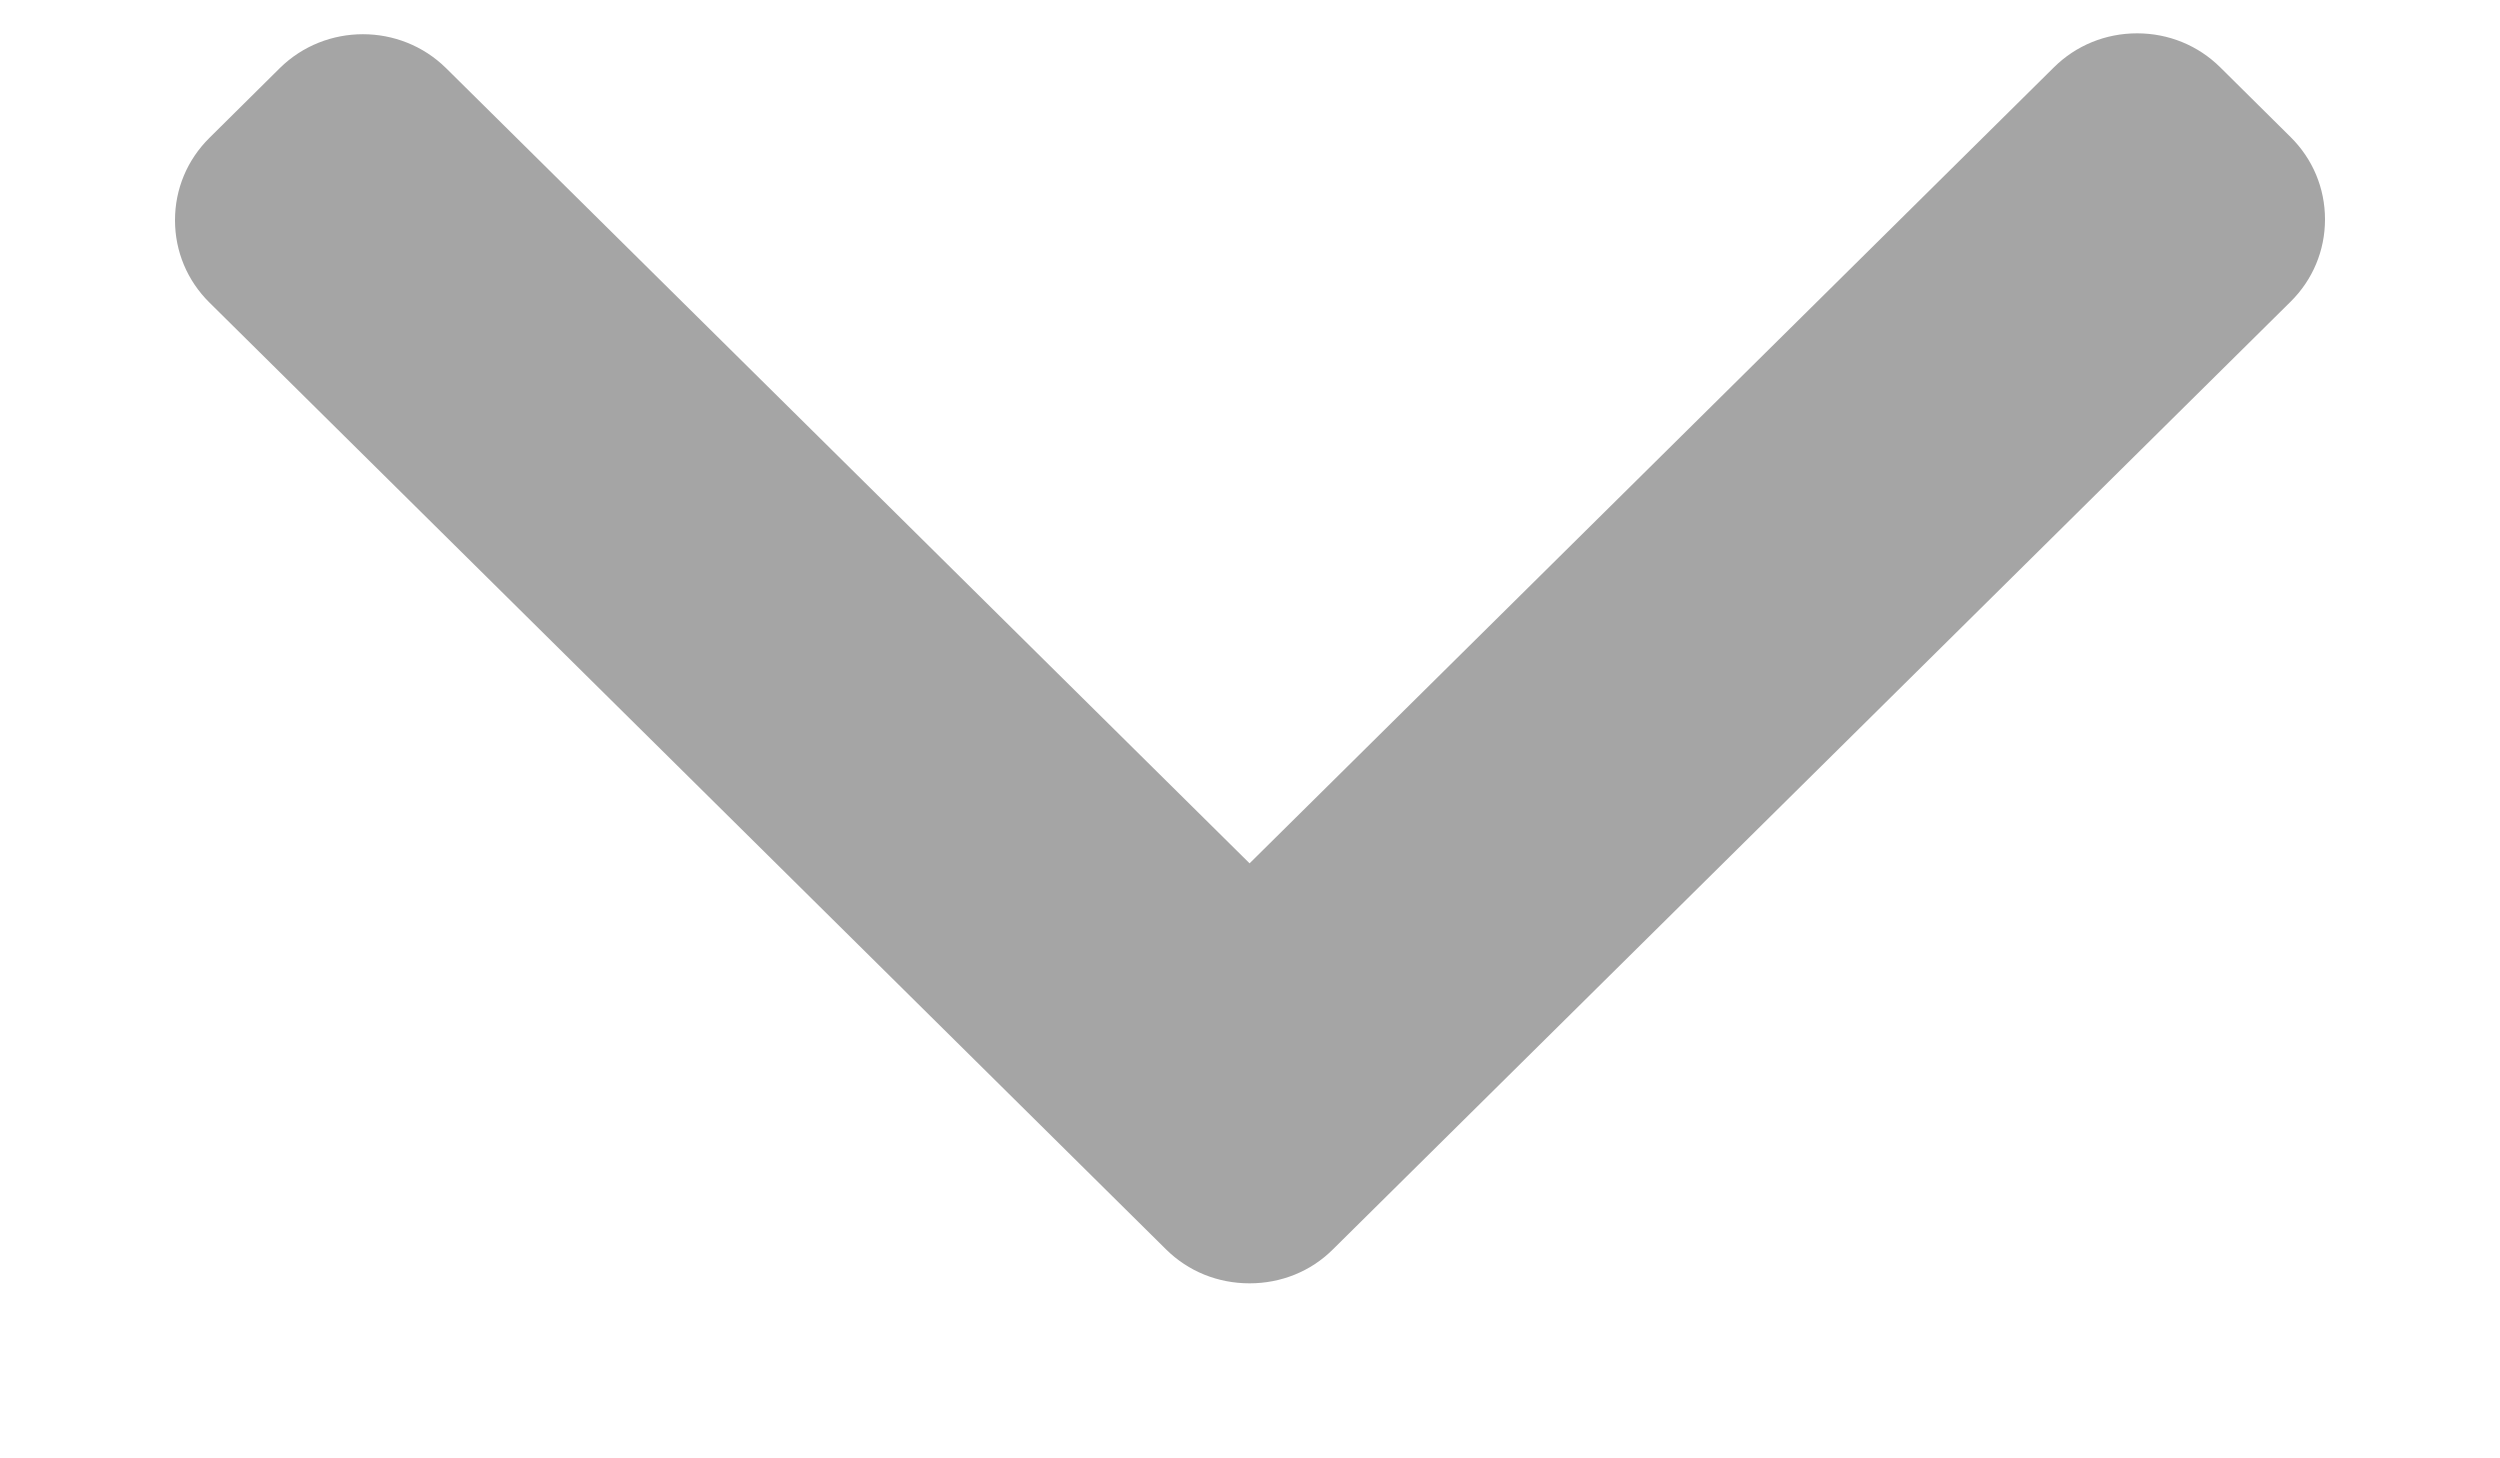<?xml version="1.0" encoding="UTF-8"?>
<svg width="12px" height="7px" viewBox="0 0 12 7" version="1.1" xmlns="http://www.w3.org/2000/svg" xmlns:xlink="http://www.w3.org/1999/xlink">
    <!-- Generator: Sketch 55.2 (78181) - https://sketchapp.com -->
    <title>arrowUpDsk</title>
    <desc>Created with Sketch.</desc>
    <defs>
        <path d="M5.016,3.162 L8.837,-0.699 C8.942,-0.805 9,-0.947 9,-1.098 C9,-1.249 8.942,-1.391 8.837,-1.497 L8.502,-1.835 C8.397,-1.941 8.257,-2 8.107,-2 C7.957,-2 7.817,-1.941 7.712,-1.835 L3.163,2.762 C3.057,2.868 3,3.011 3,3.162 C3,3.314 3.057,3.456 3.163,3.563 L7.708,8.155 C7.813,8.261 7.953,8.32 8.103,8.32 C8.253,8.32 8.393,8.261 8.498,8.155 L8.833,7.817 C9.05,7.597 9.05,7.239 8.833,7.019 L5.016,3.162 Z" id="path-1"></path>
    </defs>
    <g id="Page-1" stroke="none" stroke-width="1" fill="none" fill-rule="evenodd">
        <mask id="mask-2" fill="white">
            <use xlink:href="#path-1"></use>
        </mask>
        <use id="arrowUpDsk" fill="#A5A5A5" fill-rule="nonzero" transform="translate(6, 3.16) scale(-1, 1) rotate(-90) translate(-6, -3.16) " xlink:href="#path-1"></use>
    </g>
</svg>